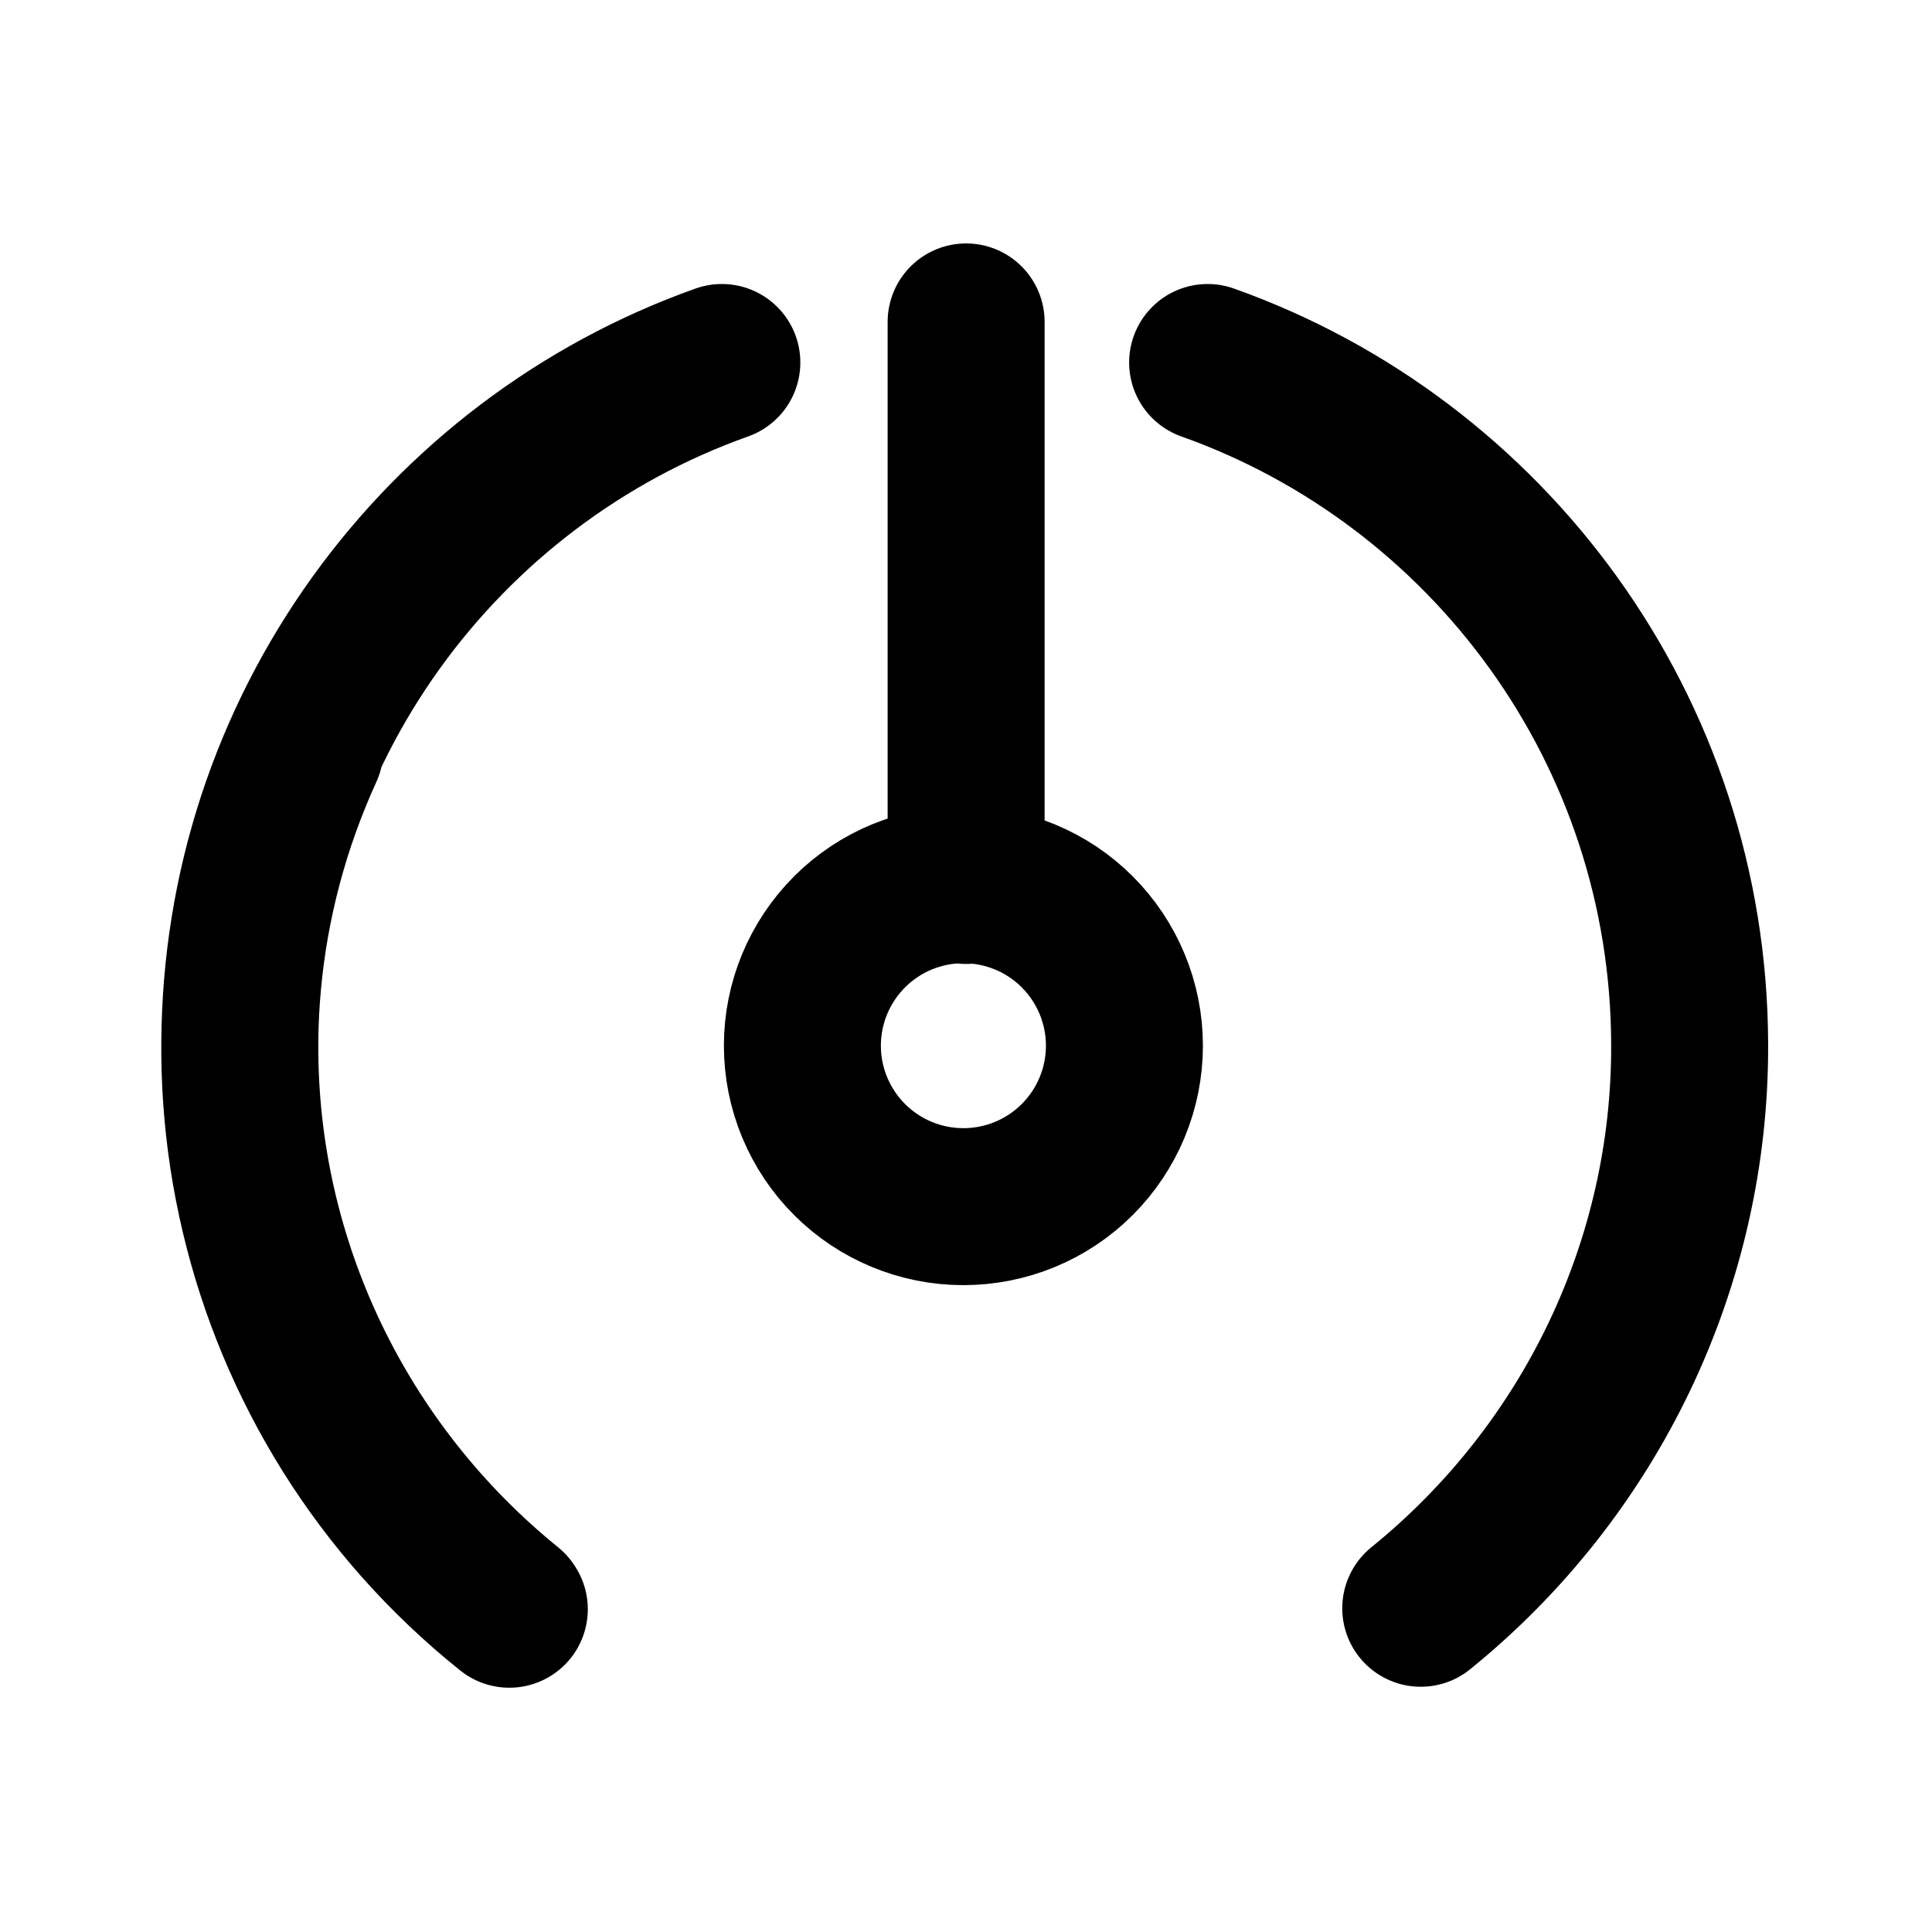 <svg width="16" height="16" viewBox="0 0 16 16" fill="none" xmlns="http://www.w3.org/2000/svg">
<path d="M2.525 6.207C1.392 8.687 2.085 11.62 4.218 13.327M11.766 13.319C13.173 12.179 13.999 10.466 13.993 8.652C13.988 6.046 12.323 3.827 10.001 3.002M4.213 13.319C2.806 12.179 1.98 10.466 1.986 8.652C1.992 6.046 3.656 3.827 5.978 3.002M8.001 7.333V2.666M7.978 7.327C8.332 7.327 8.671 7.467 8.921 7.717C9.171 7.967 9.312 8.306 9.312 8.66C9.312 9.014 9.171 9.353 8.921 9.603C8.671 9.853 8.332 9.993 7.978 9.993C7.625 9.993 7.286 9.853 7.036 9.603C6.786 9.353 6.645 9.014 6.645 8.66C6.645 8.306 6.786 7.967 7.036 7.717C7.286 7.467 7.625 7.327 7.978 7.327Z" stroke="black" stroke-width="1.3" stroke-linecap="round" stroke-linejoin="round"/>
</svg>
